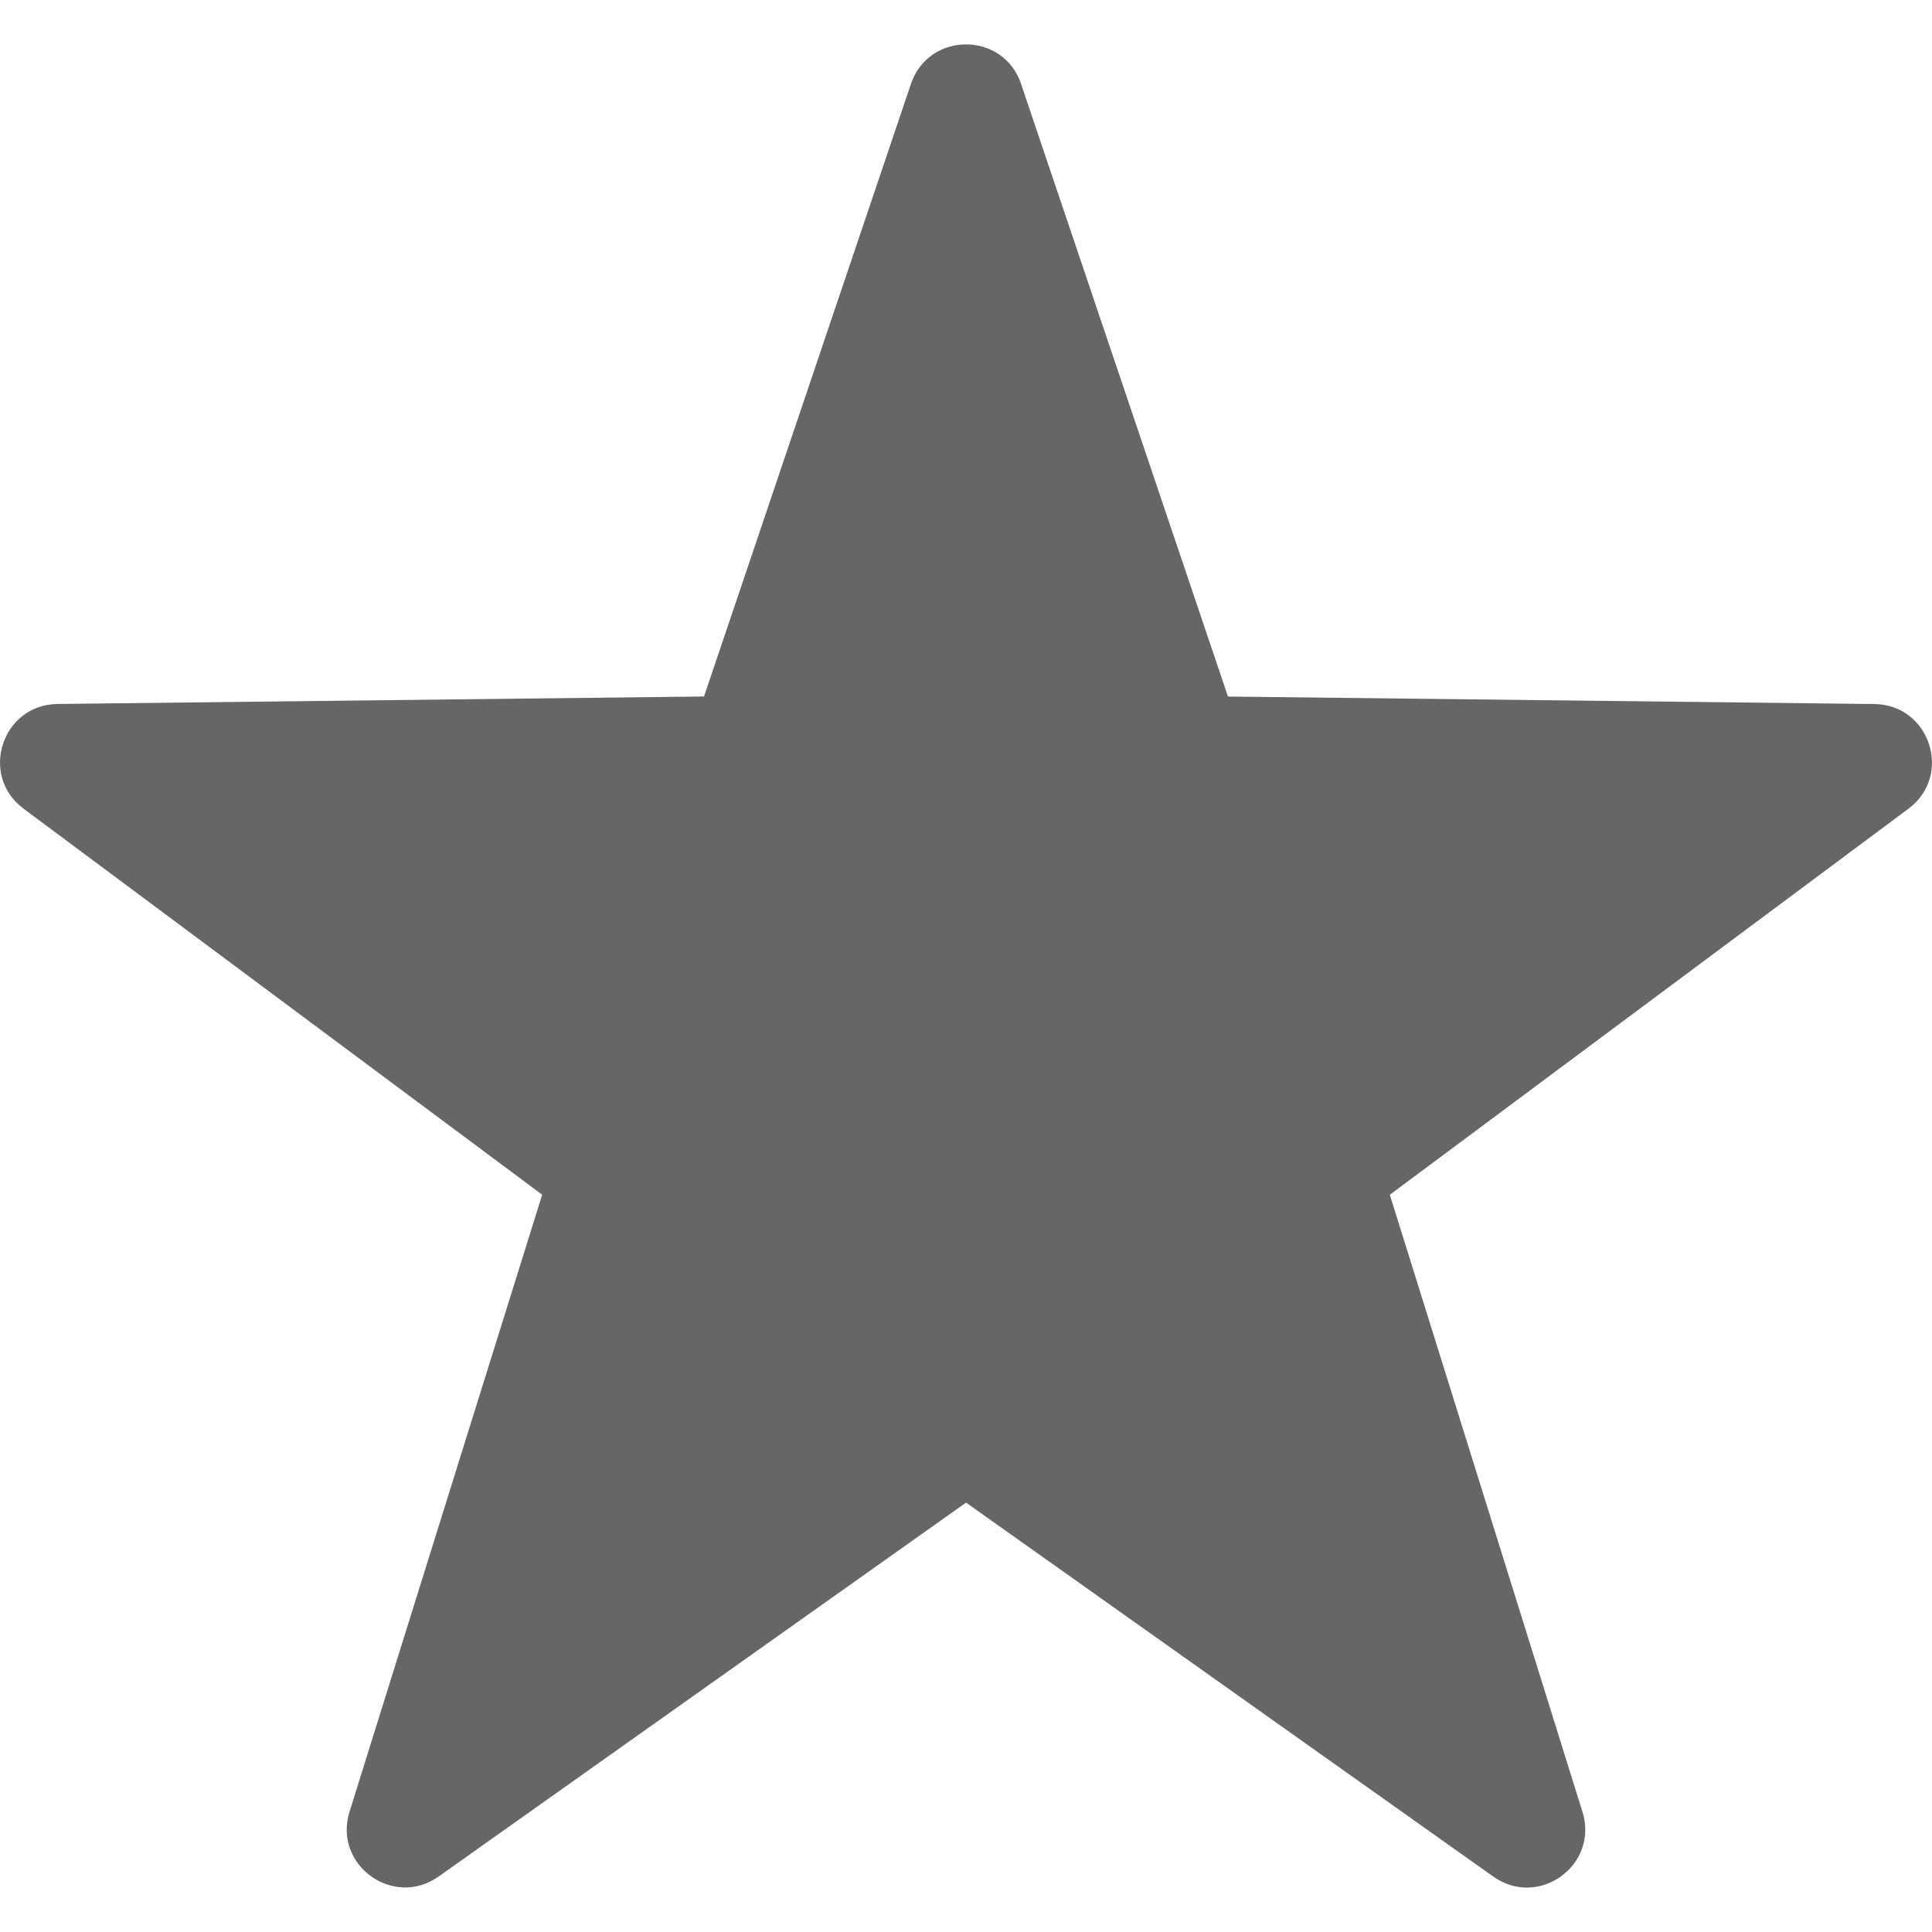 <?xml version="1.0" encoding="UTF-8" standalone="no"?>
<svg
   xmlns:dc="http://purl.org/dc/elements/1.1/"
   xmlns:cc="http://creativecommons.org/ns#"
   xmlns:rdf="http://www.w3.org/1999/02/22-rdf-syntax-ns#"
   xmlns:svg="http://www.w3.org/2000/svg"
   xmlns="http://www.w3.org/2000/svg"
   height="32"
   width="32"
   xml:space="preserve"
   viewBox="0 0 32 32"
   version="1.1"
   id="Layer_1"><defs
     id="defs7" /><path
     style="stroke-width:1.192;fill:#666666"
     id="path2"
     d="m 16.912,1.391 3.427,10.146 10.707,0.124 c 0.921,0.011 1.303,1.185 0.564,1.734 l -8.59,6.394 3.191,10.222 c 0.274,0.88 -0.724,1.604 -1.476,1.072 L 16.001,24.888 7.265,31.081 C 6.514,31.614 5.515,30.888 5.789,30.01 L 8.98,19.788 0.39,13.394 c -0.739,-0.549 -0.358,-1.724 0.564,-1.734 L 11.661,11.536 15.088,1.39 c 0.296,-0.873 1.53,-0.873 1.825,0.001 z" /></svg>
